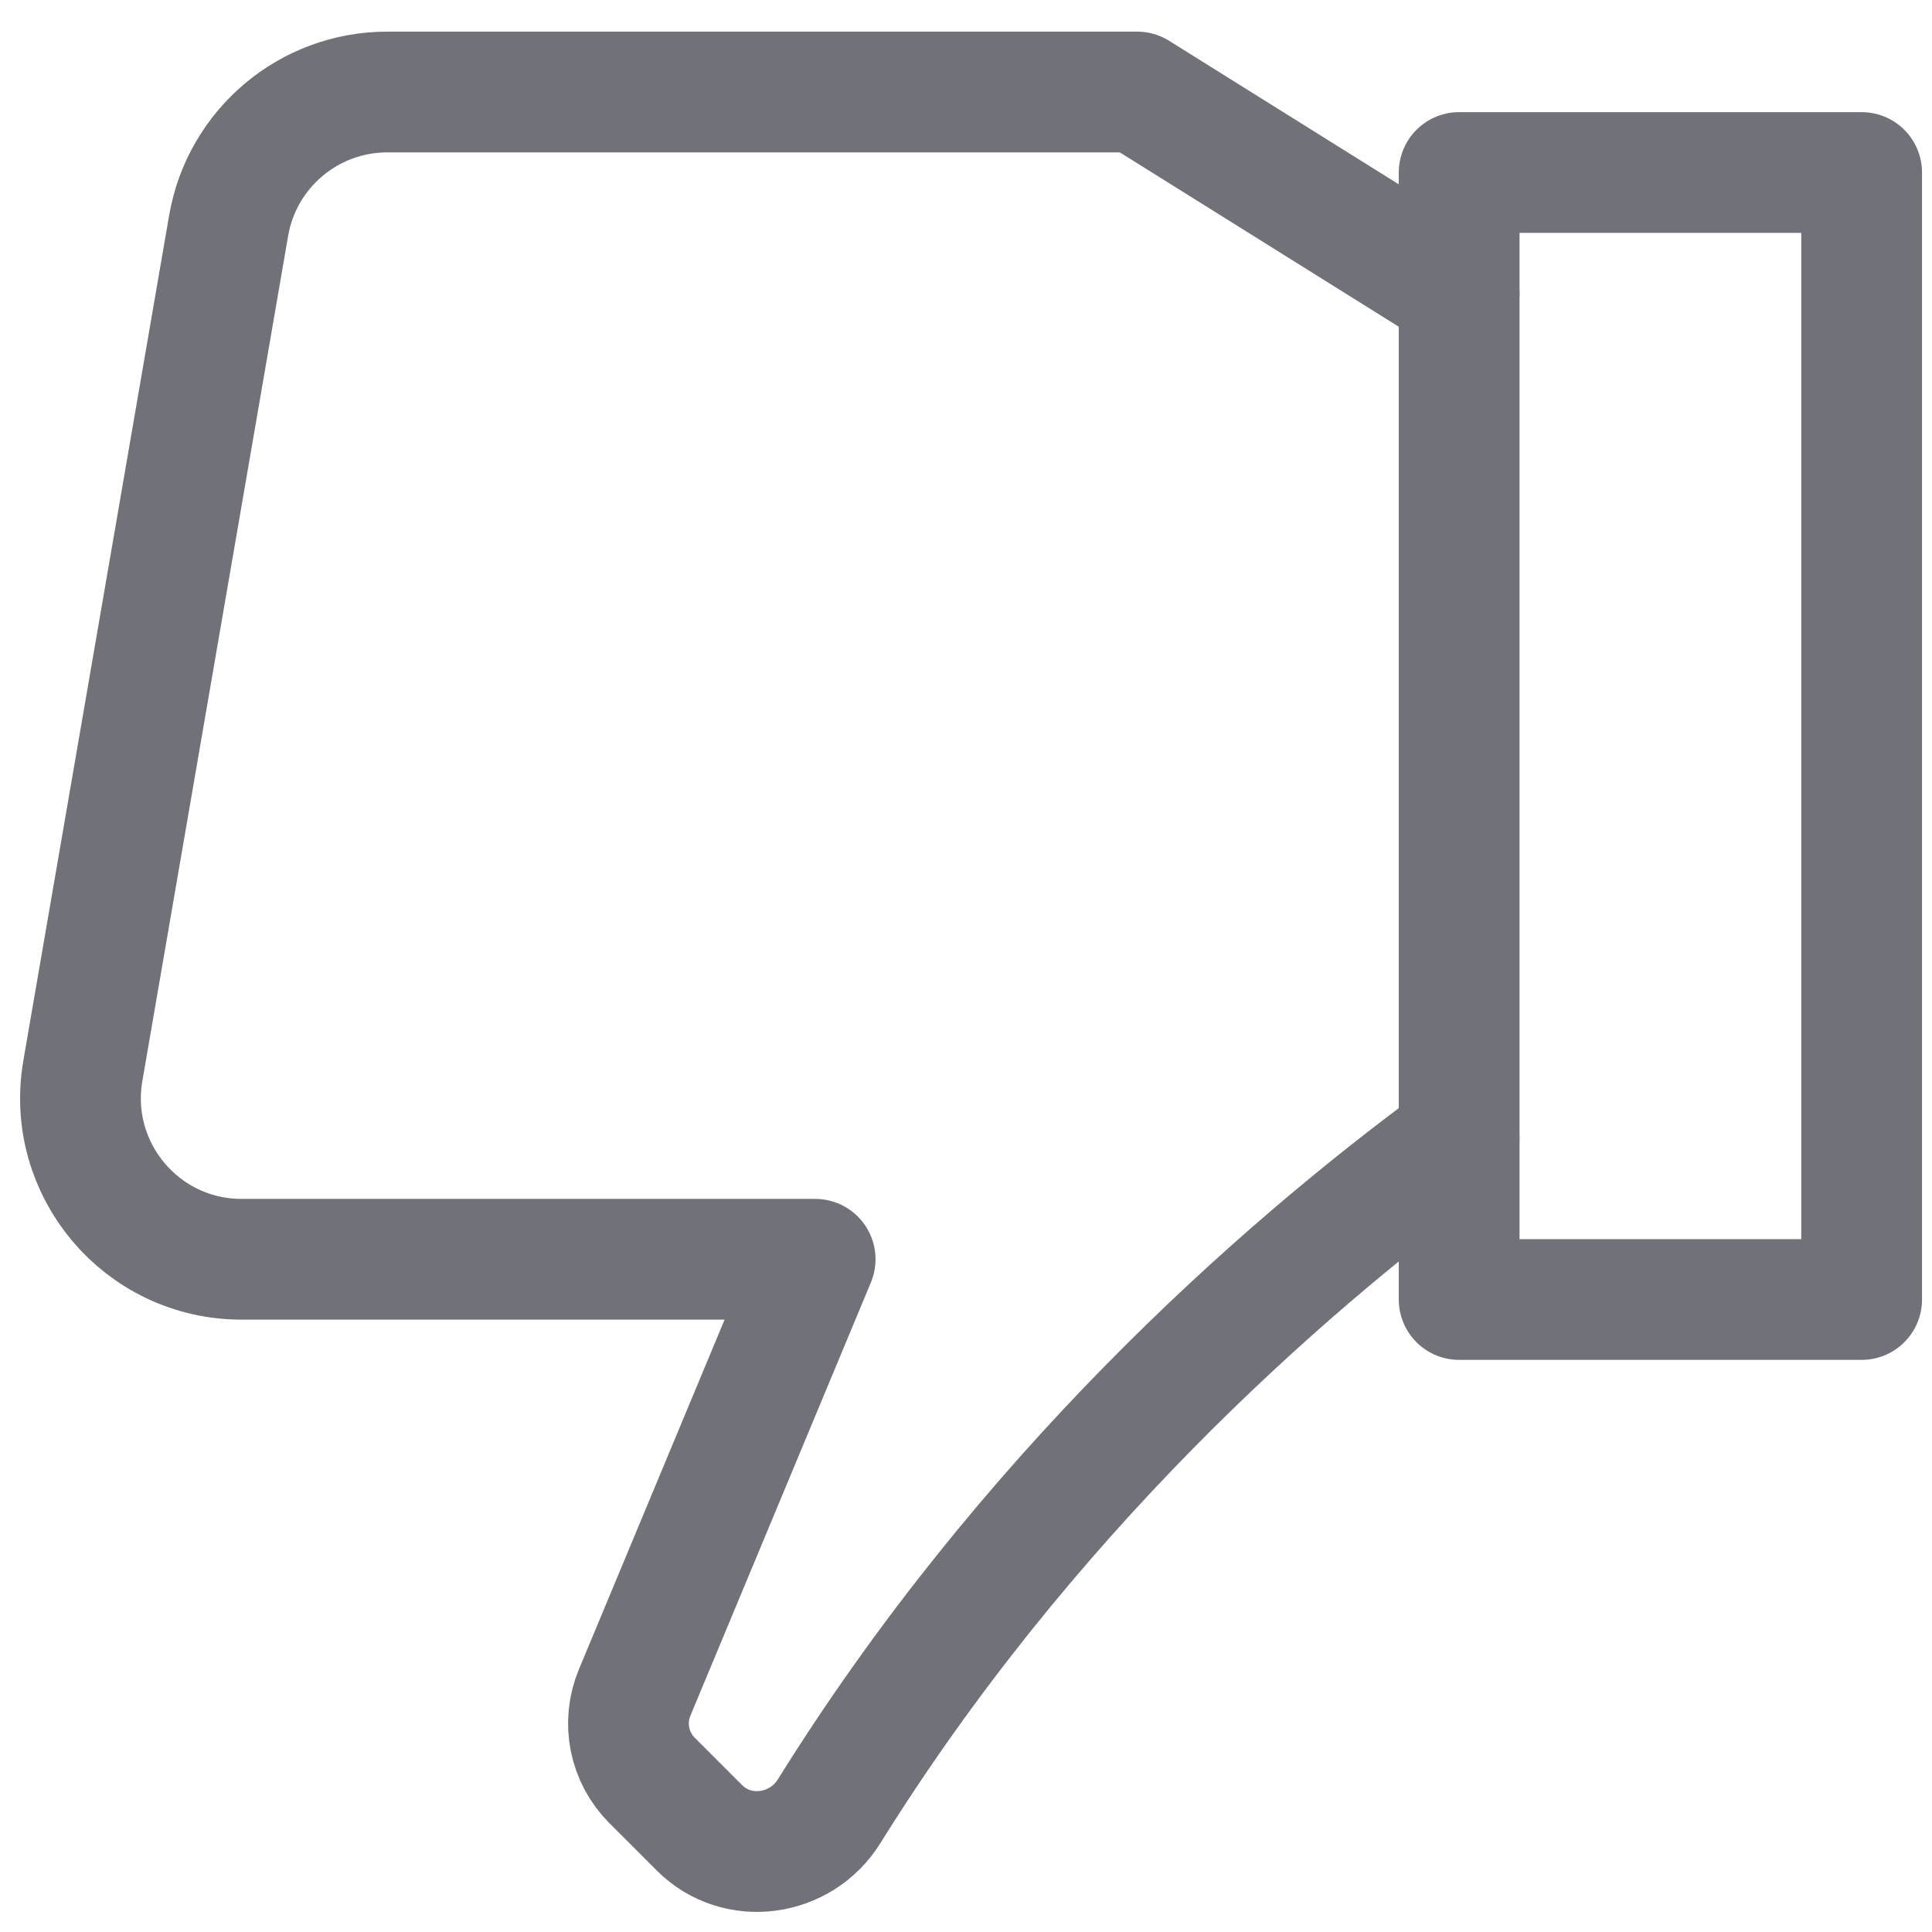 <svg width="24" height="24" viewBox="0 0 24 24" fill="none" xmlns="http://www.w3.org/2000/svg">
<path d="M18.126 14.143C15.843 15.817 12.726 18.603 10.299 22.501C9.948 23.065 9.158 23.176 8.689 22.706L8.1 22.117C7.813 21.83 7.728 21.399 7.884 21.025L10.126 15.643L3 15.643C1.76 15.643 0.819 14.526 1.029 13.303L2.84 2.804C3.005 1.844 3.837 1.143 4.811 1.143H14.126L18.126 3.643" stroke="#71717A" stroke-width="1.5" stroke-linecap="round" stroke-linejoin="round"/>
<path d="M18.126 16.143H23.126V2.143H18.126V16.143Z" stroke="#71717A" stroke-width="1.5" stroke-linecap="round" stroke-linejoin="round"/>
</svg>
